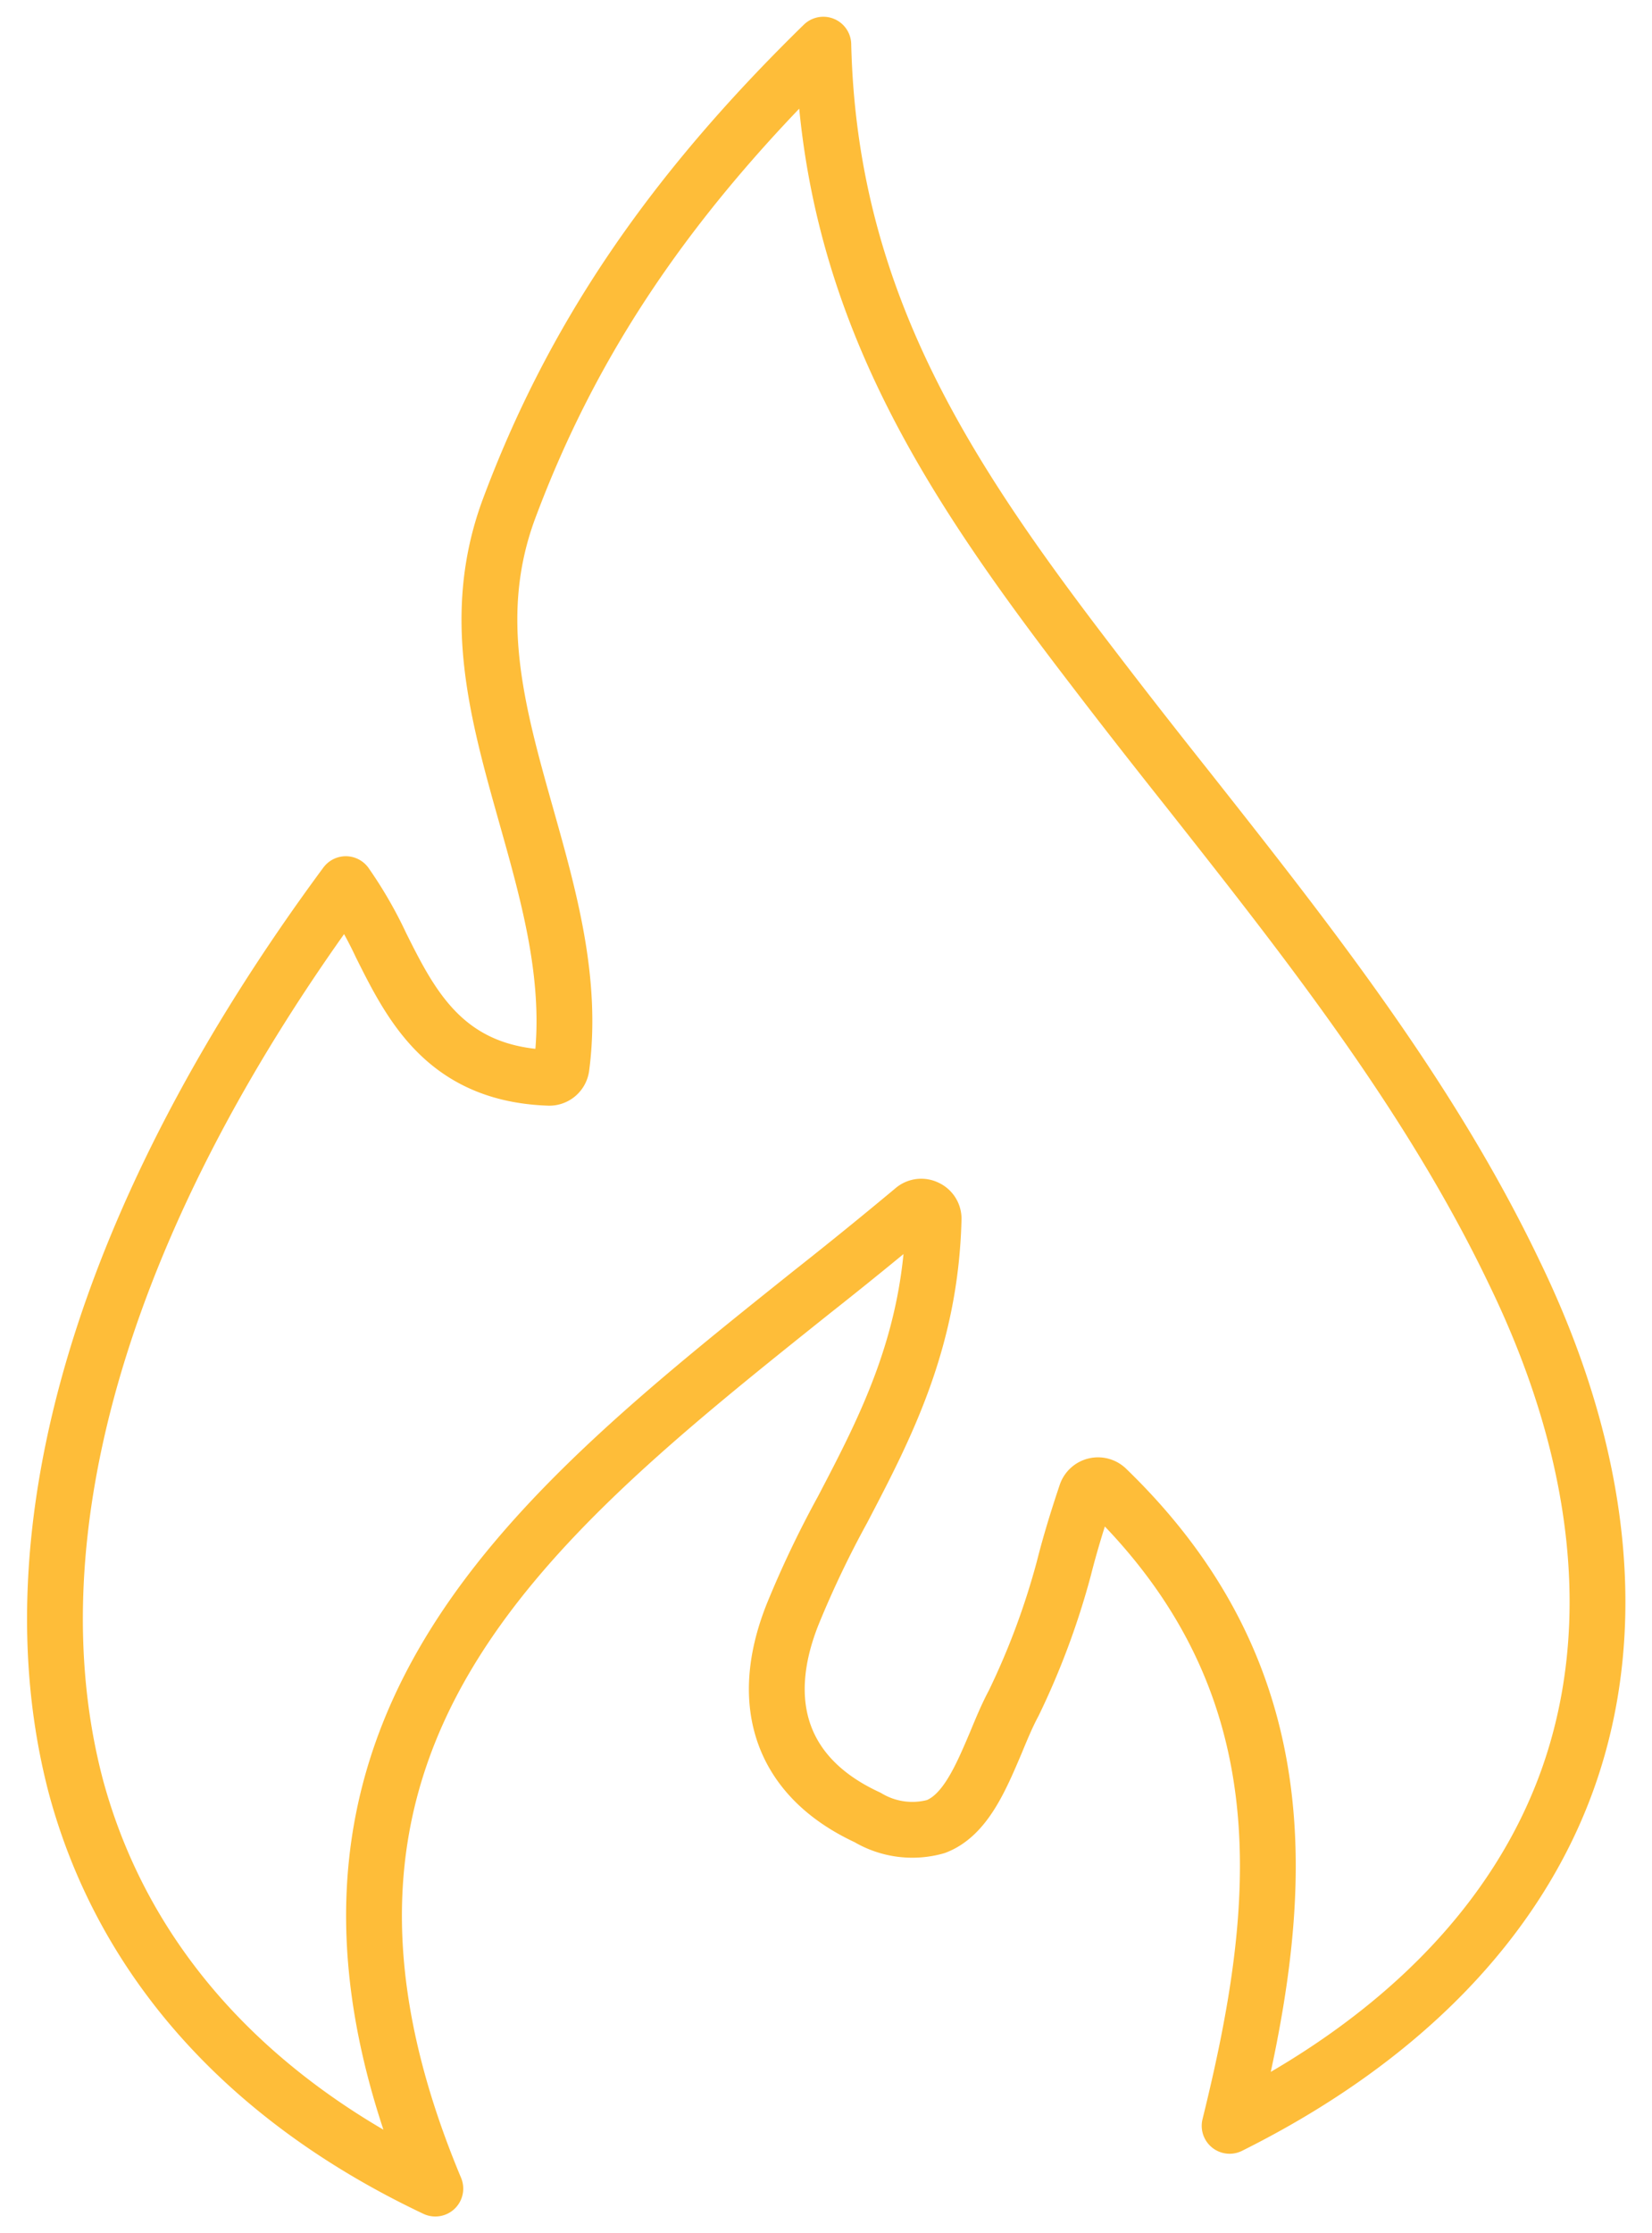 <svg id="Layer_1" data-name="Layer 1" xmlns="http://www.w3.org/2000/svg" xmlns:xlink="http://www.w3.org/1999/xlink" viewBox="0 0 74 100"><defs><style>.cls-1{fill:#fff;}.cls-2{mask:url(#mask);}.cls-3{fill:none;stroke:#febd39;stroke-linecap:round;stroke-linejoin:round;stroke-width:2.5px;}</style><mask id="mask" x="-15.8" y="-2.8" width="105.6" height="105.6" maskUnits="userSpaceOnUse"><g id="mask-2"><rect id="path-1" class="cls-1" x="-15.8" y="-2.8" width="105.6" height="105.6"/></g></mask></defs><title>benefit-icons</title><g class="cls-2"><path id="Shape" class="cls-3" d="M70.22,79.68c-2.28,6.36-7.5,11.7-15.14,15.51,2.38-9.65,3.6-19.73-5.51-28.53a.56.56,0,0,0-.91.21c-.39,1.16-.73,2.27-1,3.34a33.91,33.91,0,0,1-2.25,6.05c-.29.54-.54,1.14-.8,1.77-.68,1.6-1.38,3.26-2.69,3.76a3.91,3.91,0,0,1-3.06-.41c-3.77-1.74-5-5-3.34-9.13a45.59,45.59,0,0,1,2.22-4.65c1.94-3.71,3.94-7.55,4.08-13a.53.53,0,0,0-.31-.51.53.53,0,0,0-.59.07c-1.51,1.26-3,2.47-4.56,3.7C23.37,68.24,11.13,78,19.5,98c-8.45-4-14-10.21-16.1-18-3-11.4,1.24-25.73,12.09-40.41a18.39,18.39,0,0,1,1.58,2.74c1.35,2.7,2.89,5.77,7.52,5.93a.55.55,0,0,0,.56-.47c.51-3.85-.54-7.58-1.56-11.2-1.31-4.65-2.55-9-.81-13.75C25.63,15.18,30,8.72,36.88,2c.27,11.55,5.64,19.51,12.1,27.93,1.39,1.82,2.81,3.63,4.24,5.43C58.54,42.1,64.05,49.07,67.84,57,71.79,65.14,72.61,73,70.22,79.68Z"/></g></svg>